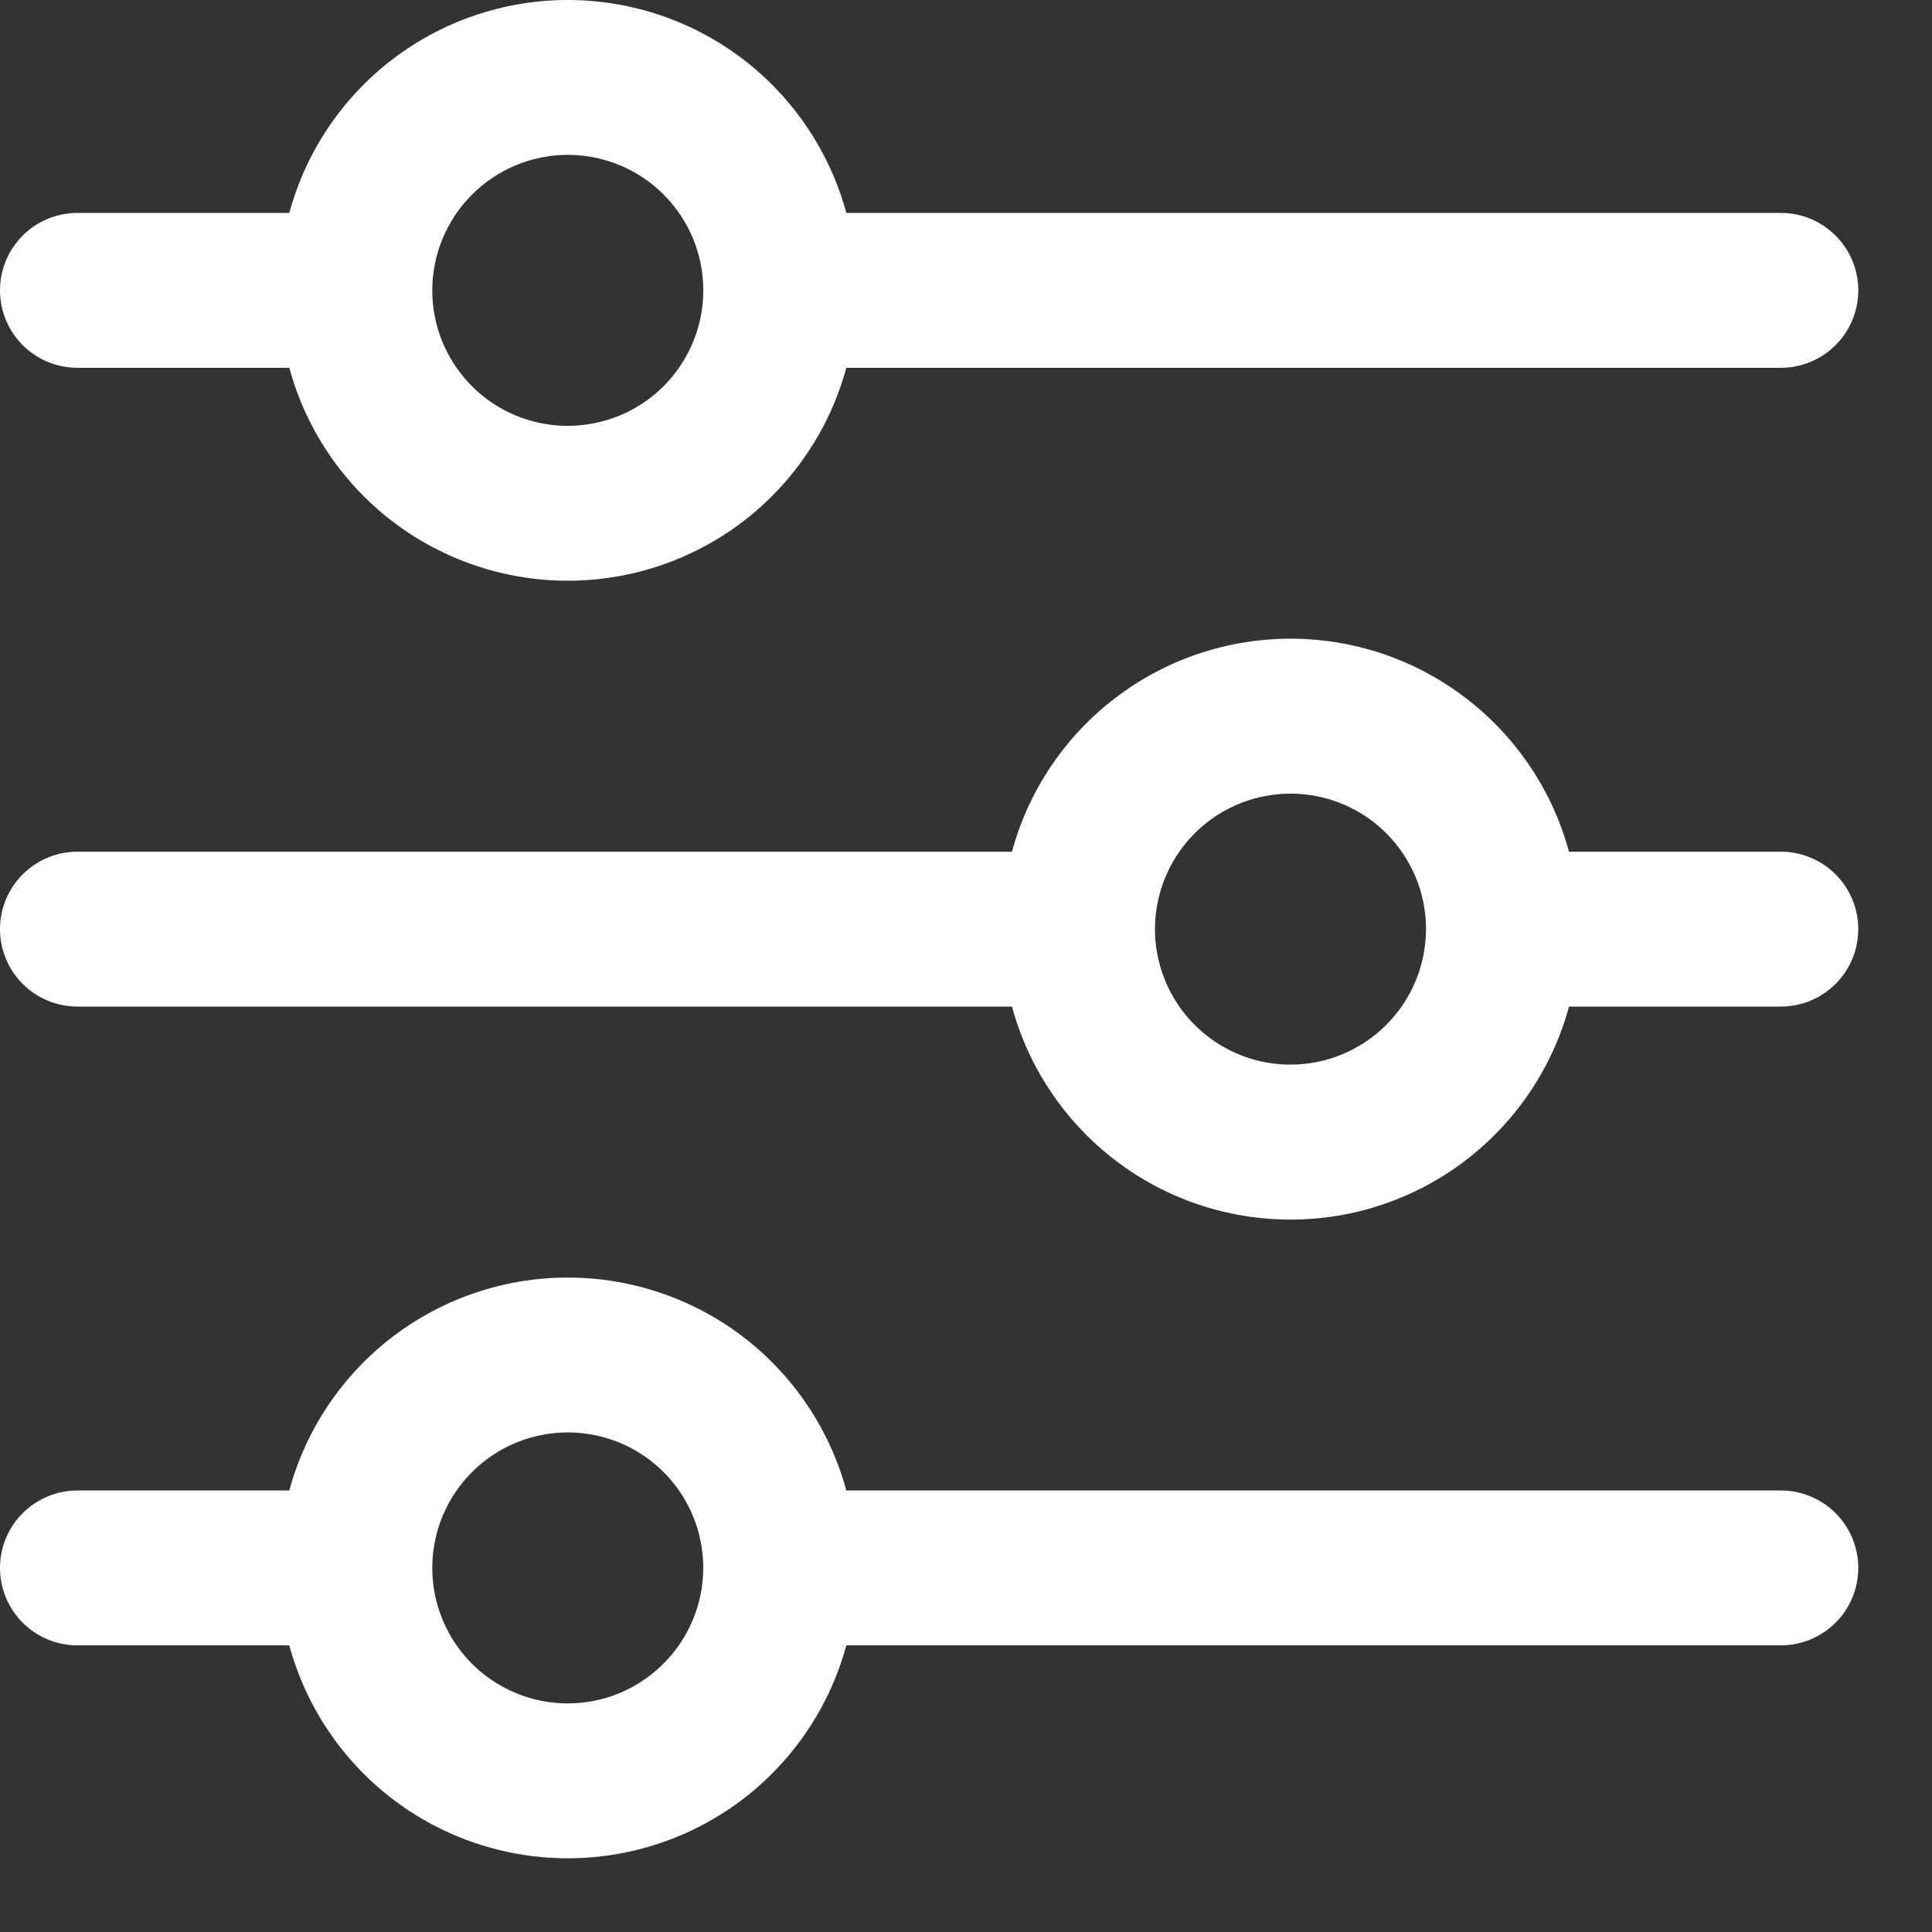 <svg width="19" height="19" viewBox="0 0 19 19" fill="none" xmlns="http://www.w3.org/2000/svg">
<rect x="0" y="0" width="19" height="19" fill="#333333" stroke="none"/>
<g clip-path="url(#clip0_14_242)">
<path d="M0.761 3.617H2.845C3.008 4.218 3.365 4.749 3.86 5.128C4.355 5.506 4.961 5.711 5.584 5.711C6.207 5.711 6.813 5.506 7.308 5.128C7.803 4.749 8.16 4.218 8.323 3.617H17.514C17.715 3.617 17.909 3.537 18.052 3.394C18.195 3.251 18.275 3.057 18.275 2.855C18.275 2.653 18.195 2.46 18.052 2.317C17.909 2.174 17.715 2.094 17.514 2.094H8.323C8.16 1.493 7.803 0.962 7.308 0.583C6.813 0.205 6.207 -0 5.584 -0C4.961 -0 4.355 0.205 3.86 0.583C3.365 0.962 3.008 1.493 2.845 2.094H0.761C0.56 2.094 0.366 2.174 0.223 2.317C0.08 2.46 0 2.653 0 2.855C0 3.057 0.08 3.251 0.223 3.394C0.366 3.537 0.56 3.617 0.761 3.617ZM5.584 1.523C5.847 1.523 6.105 1.601 6.324 1.747C6.543 1.894 6.714 2.102 6.815 2.345C6.916 2.589 6.942 2.857 6.891 3.115C6.839 3.374 6.712 3.611 6.526 3.798C6.34 3.984 6.102 4.111 5.844 4.162C5.585 4.214 5.317 4.187 5.074 4.087C4.83 3.986 4.622 3.815 4.476 3.596C4.329 3.377 4.251 3.119 4.251 2.855C4.252 2.502 4.392 2.163 4.642 1.914C4.892 1.664 5.23 1.523 5.584 1.523Z" fill="white"/>
<path d="M17.514 8.376H15.43C15.267 7.775 14.91 7.243 14.415 6.865C13.92 6.486 13.315 6.281 12.691 6.281C12.068 6.281 11.462 6.486 10.967 6.865C10.472 7.243 10.115 7.775 9.952 8.376H0.761C0.56 8.376 0.366 8.456 0.223 8.599C0.08 8.742 0 8.936 0 9.137C0 9.339 0.08 9.533 0.223 9.676C0.366 9.819 0.56 9.899 0.761 9.899H9.952C10.115 10.5 10.472 11.031 10.967 11.41C11.462 11.789 12.068 11.994 12.691 11.994C13.315 11.994 13.92 11.789 14.415 11.41C14.91 11.031 15.267 10.5 15.43 9.899H17.514C17.715 9.899 17.909 9.819 18.052 9.676C18.195 9.533 18.275 9.339 18.275 9.137C18.275 8.936 18.195 8.742 18.052 8.599C17.909 8.456 17.715 8.376 17.514 8.376ZM12.691 10.47C12.428 10.47 12.17 10.392 11.951 10.245C11.732 10.099 11.561 9.891 11.46 9.647C11.359 9.404 11.333 9.136 11.384 8.878C11.436 8.619 11.563 8.382 11.749 8.195C11.935 8.009 12.173 7.882 12.431 7.831C12.69 7.779 12.958 7.806 13.201 7.906C13.445 8.007 13.653 8.178 13.799 8.397C13.946 8.616 14.024 8.874 14.024 9.137C14.023 9.491 13.883 9.829 13.633 10.079C13.383 10.329 13.044 10.47 12.691 10.47Z" fill="white"/>
<path d="M17.514 14.658H8.323C8.16 14.057 7.803 13.526 7.308 13.147C6.813 12.769 6.207 12.564 5.584 12.564C4.961 12.564 4.355 12.769 3.86 13.147C3.365 13.526 3.008 14.057 2.845 14.658H0.761C0.56 14.658 0.366 14.738 0.223 14.881C0.08 15.024 0 15.218 0 15.419C0 15.621 0.08 15.815 0.223 15.958C0.366 16.101 0.56 16.181 0.761 16.181H2.845C3.008 16.782 3.365 17.313 3.86 17.692C4.355 18.07 4.961 18.275 5.584 18.275C6.207 18.275 6.813 18.07 7.308 17.692C7.803 17.313 8.16 16.782 8.323 16.181H17.514C17.715 16.181 17.909 16.101 18.052 15.958C18.195 15.815 18.275 15.621 18.275 15.419C18.275 15.218 18.195 15.024 18.052 14.881C17.909 14.738 17.715 14.658 17.514 14.658ZM5.584 16.752C5.32 16.752 5.063 16.674 4.843 16.527C4.624 16.381 4.454 16.173 4.353 15.93C4.252 15.686 4.225 15.418 4.277 15.159C4.328 14.901 4.455 14.664 4.642 14.477C4.828 14.291 5.065 14.164 5.324 14.113C5.582 14.061 5.85 14.088 6.094 14.188C6.337 14.289 6.545 14.46 6.692 14.679C6.838 14.898 6.916 15.156 6.916 15.419C6.916 15.773 6.775 16.111 6.525 16.361C6.276 16.611 5.937 16.752 5.584 16.752Z" fill="white"/>
</g>
<defs>
<clipPath id="clip0_14_242">
<rect width="18.275" height="18.275" fill="white"/>
</clipPath>
</defs>
</svg>
